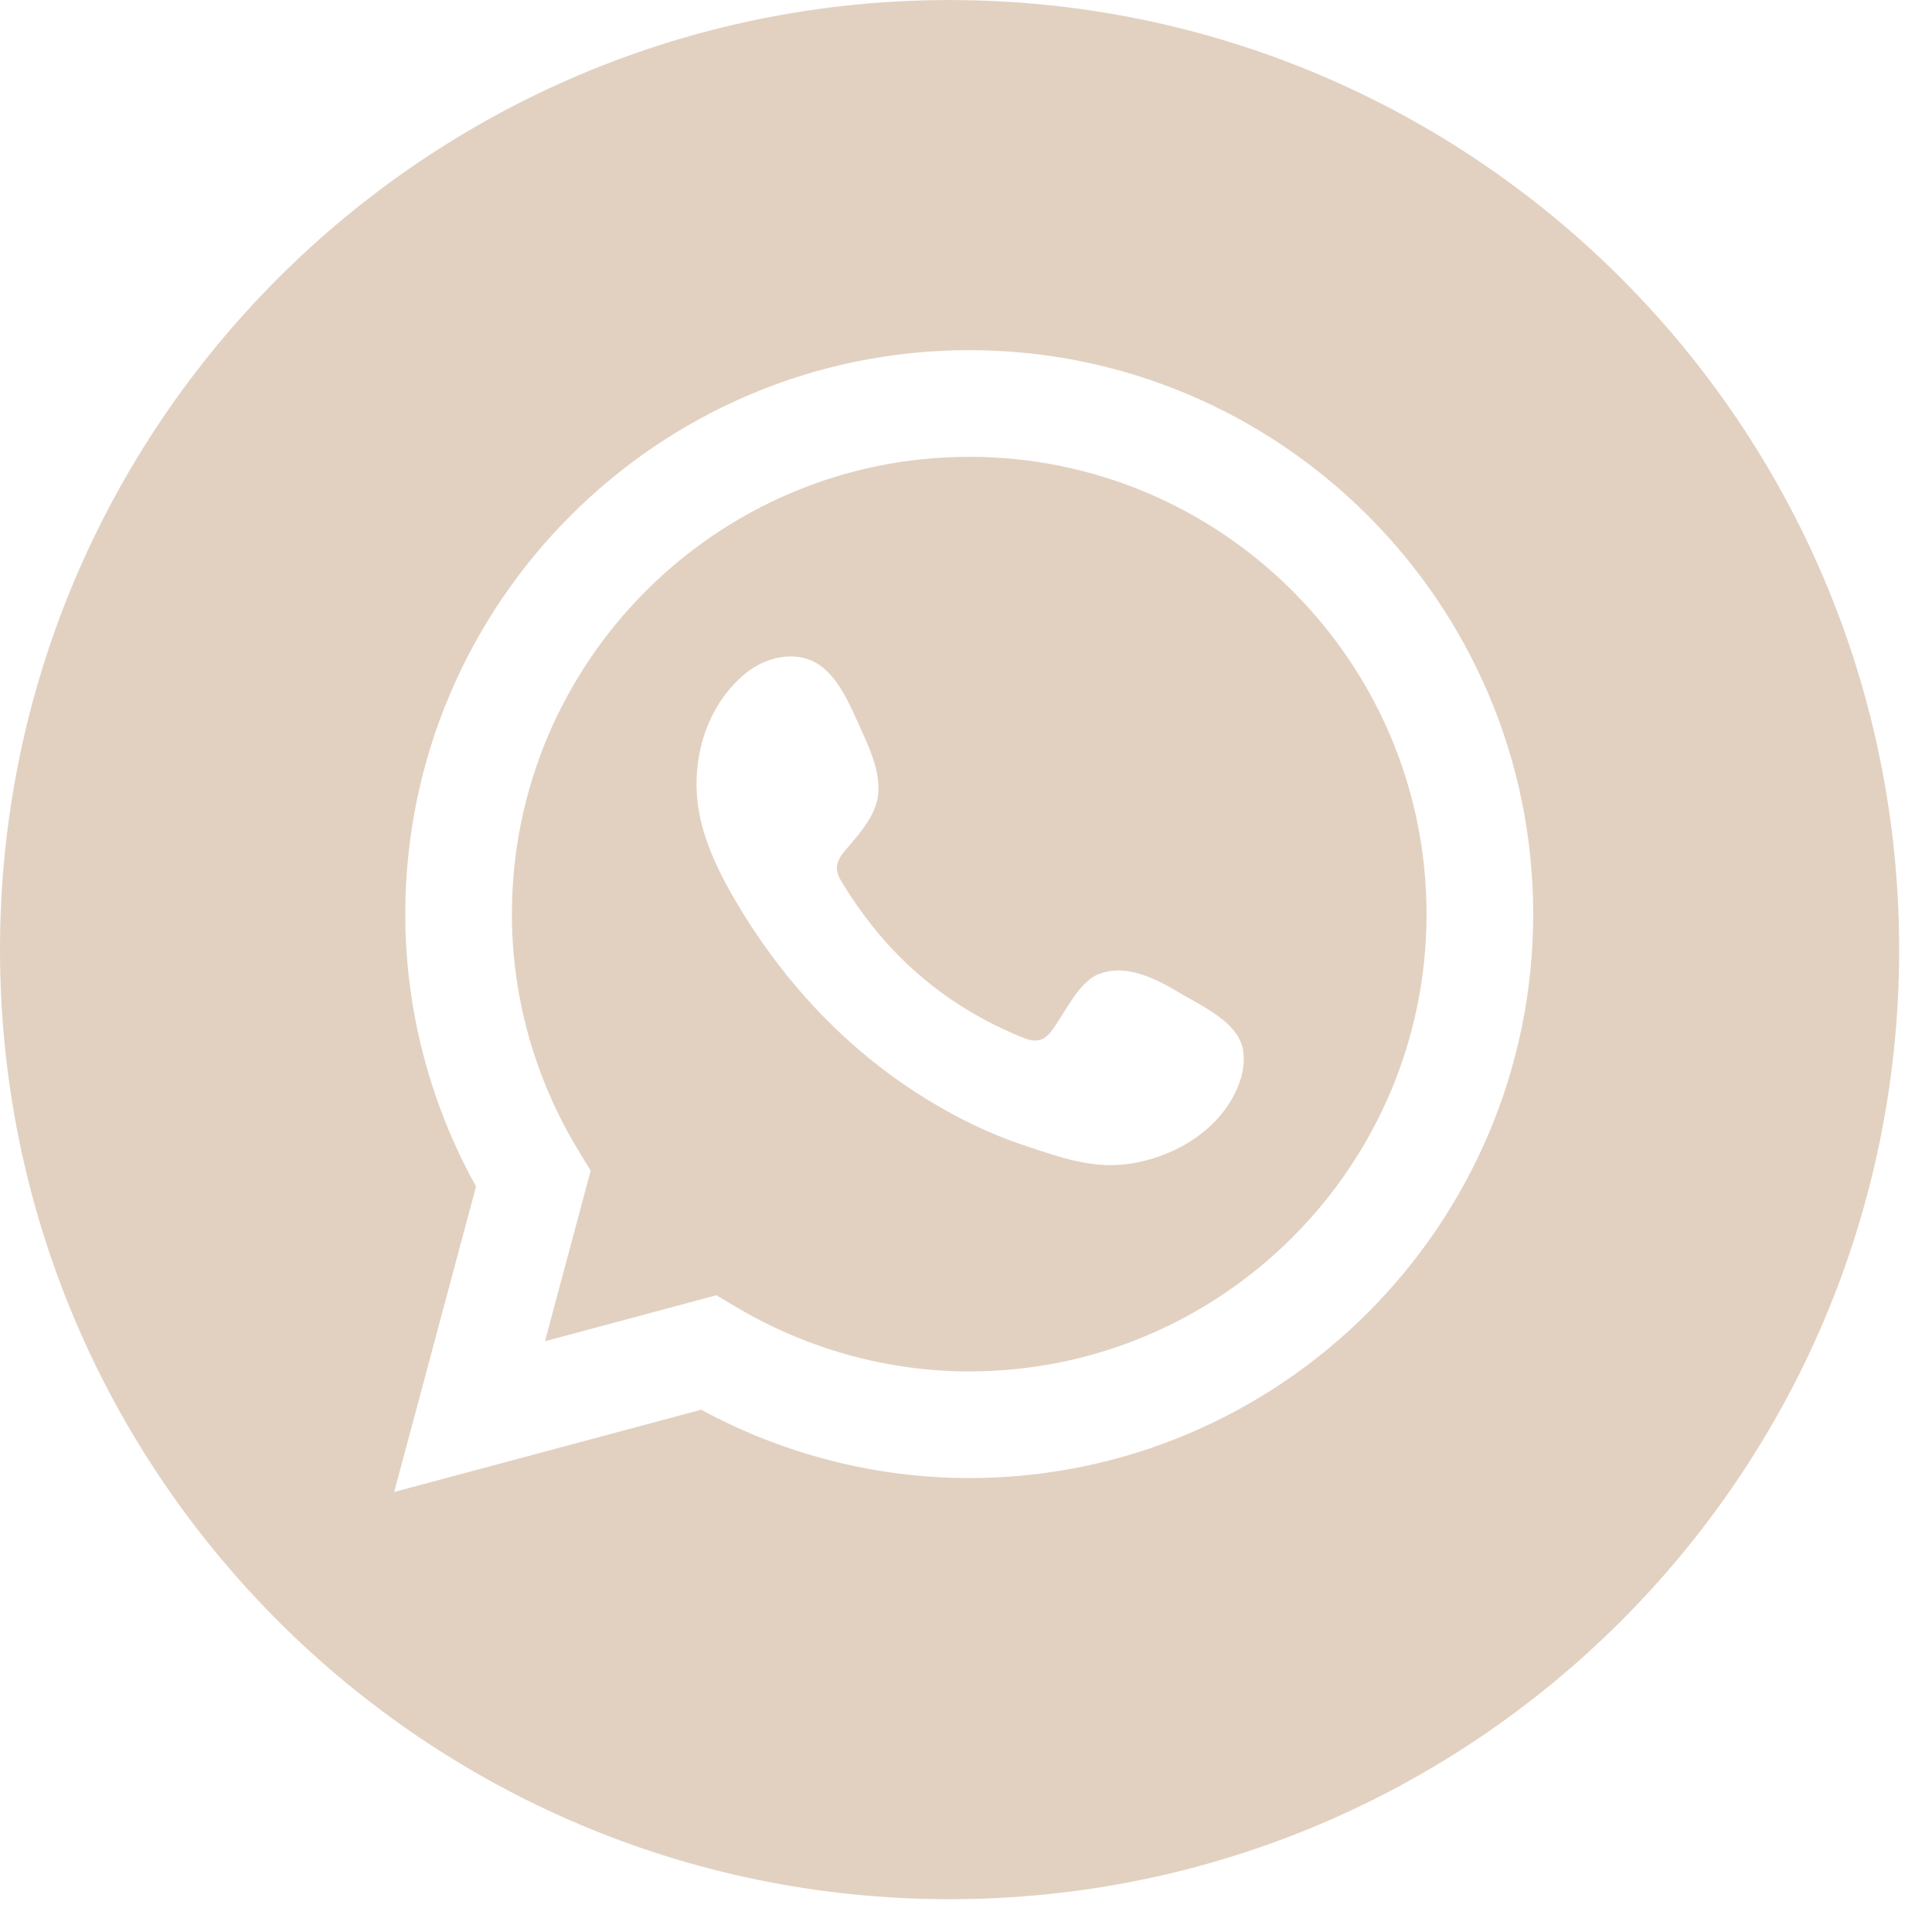 <svg width="45" height="45" viewBox="0 0 45 45" fill="none" xmlns="http://www.w3.org/2000/svg">
<path d="M28.832 25.314C28.436 26.276 27.451 26.894 26.452 27.083C25.499 27.265 24.712 26.961 23.829 26.669C23.041 26.409 22.28 26.03 21.575 25.597C20.162 24.731 18.94 23.573 17.96 22.241C17.66 21.833 17.381 21.41 17.127 20.973C16.787 20.394 16.485 19.786 16.328 19.134C16.263 18.862 16.228 18.582 16.224 18.301C16.213 17.313 16.591 16.316 17.372 15.679C17.826 15.31 18.495 15.149 19.003 15.437C19.556 15.749 19.843 16.535 20.099 17.088C20.299 17.519 20.527 18.088 20.444 18.573C20.361 19.057 19.977 19.466 19.671 19.826C19.465 20.069 19.433 20.276 19.605 20.538C20.617 22.225 22.023 23.45 23.858 24.181C24.107 24.281 24.3 24.25 24.463 24.049C24.78 23.658 25.092 22.894 25.58 22.694C26.218 22.433 26.92 22.794 27.462 23.118C27.964 23.418 28.807 23.789 28.943 24.41C29.008 24.712 28.95 25.029 28.832 25.314ZM22.575 10.64C16.701 10.64 11.923 15.417 11.923 21.291C11.923 23.23 12.461 25.14 13.482 26.814L13.758 27.267L12.694 31.24L16.687 30.169L17.137 30.437C18.791 31.422 20.671 31.943 22.575 31.943C28.448 31.943 33.227 27.165 33.227 21.291C33.227 15.417 28.448 10.64 22.575 10.64Z" fill="#E2D1C1"/>
<path d="M22.575 34.427C20.401 34.427 18.253 33.877 16.332 32.835L9.181 34.751L11.088 27.637C10.008 25.689 9.44 23.507 9.44 21.292C9.44 14.049 15.333 8.156 22.575 8.156C29.817 8.156 35.711 14.049 35.711 21.292C35.711 28.534 29.817 34.427 22.575 34.427ZM22.117 0.001C9.903 0.001 0 9.904 0 22.119C0 34.334 9.903 44.236 22.117 44.236C34.332 44.236 44.235 34.334 44.235 22.119C44.235 9.904 34.332 0.001 22.117 0.001Z" fill="#E2D1C1"/>
</svg>
